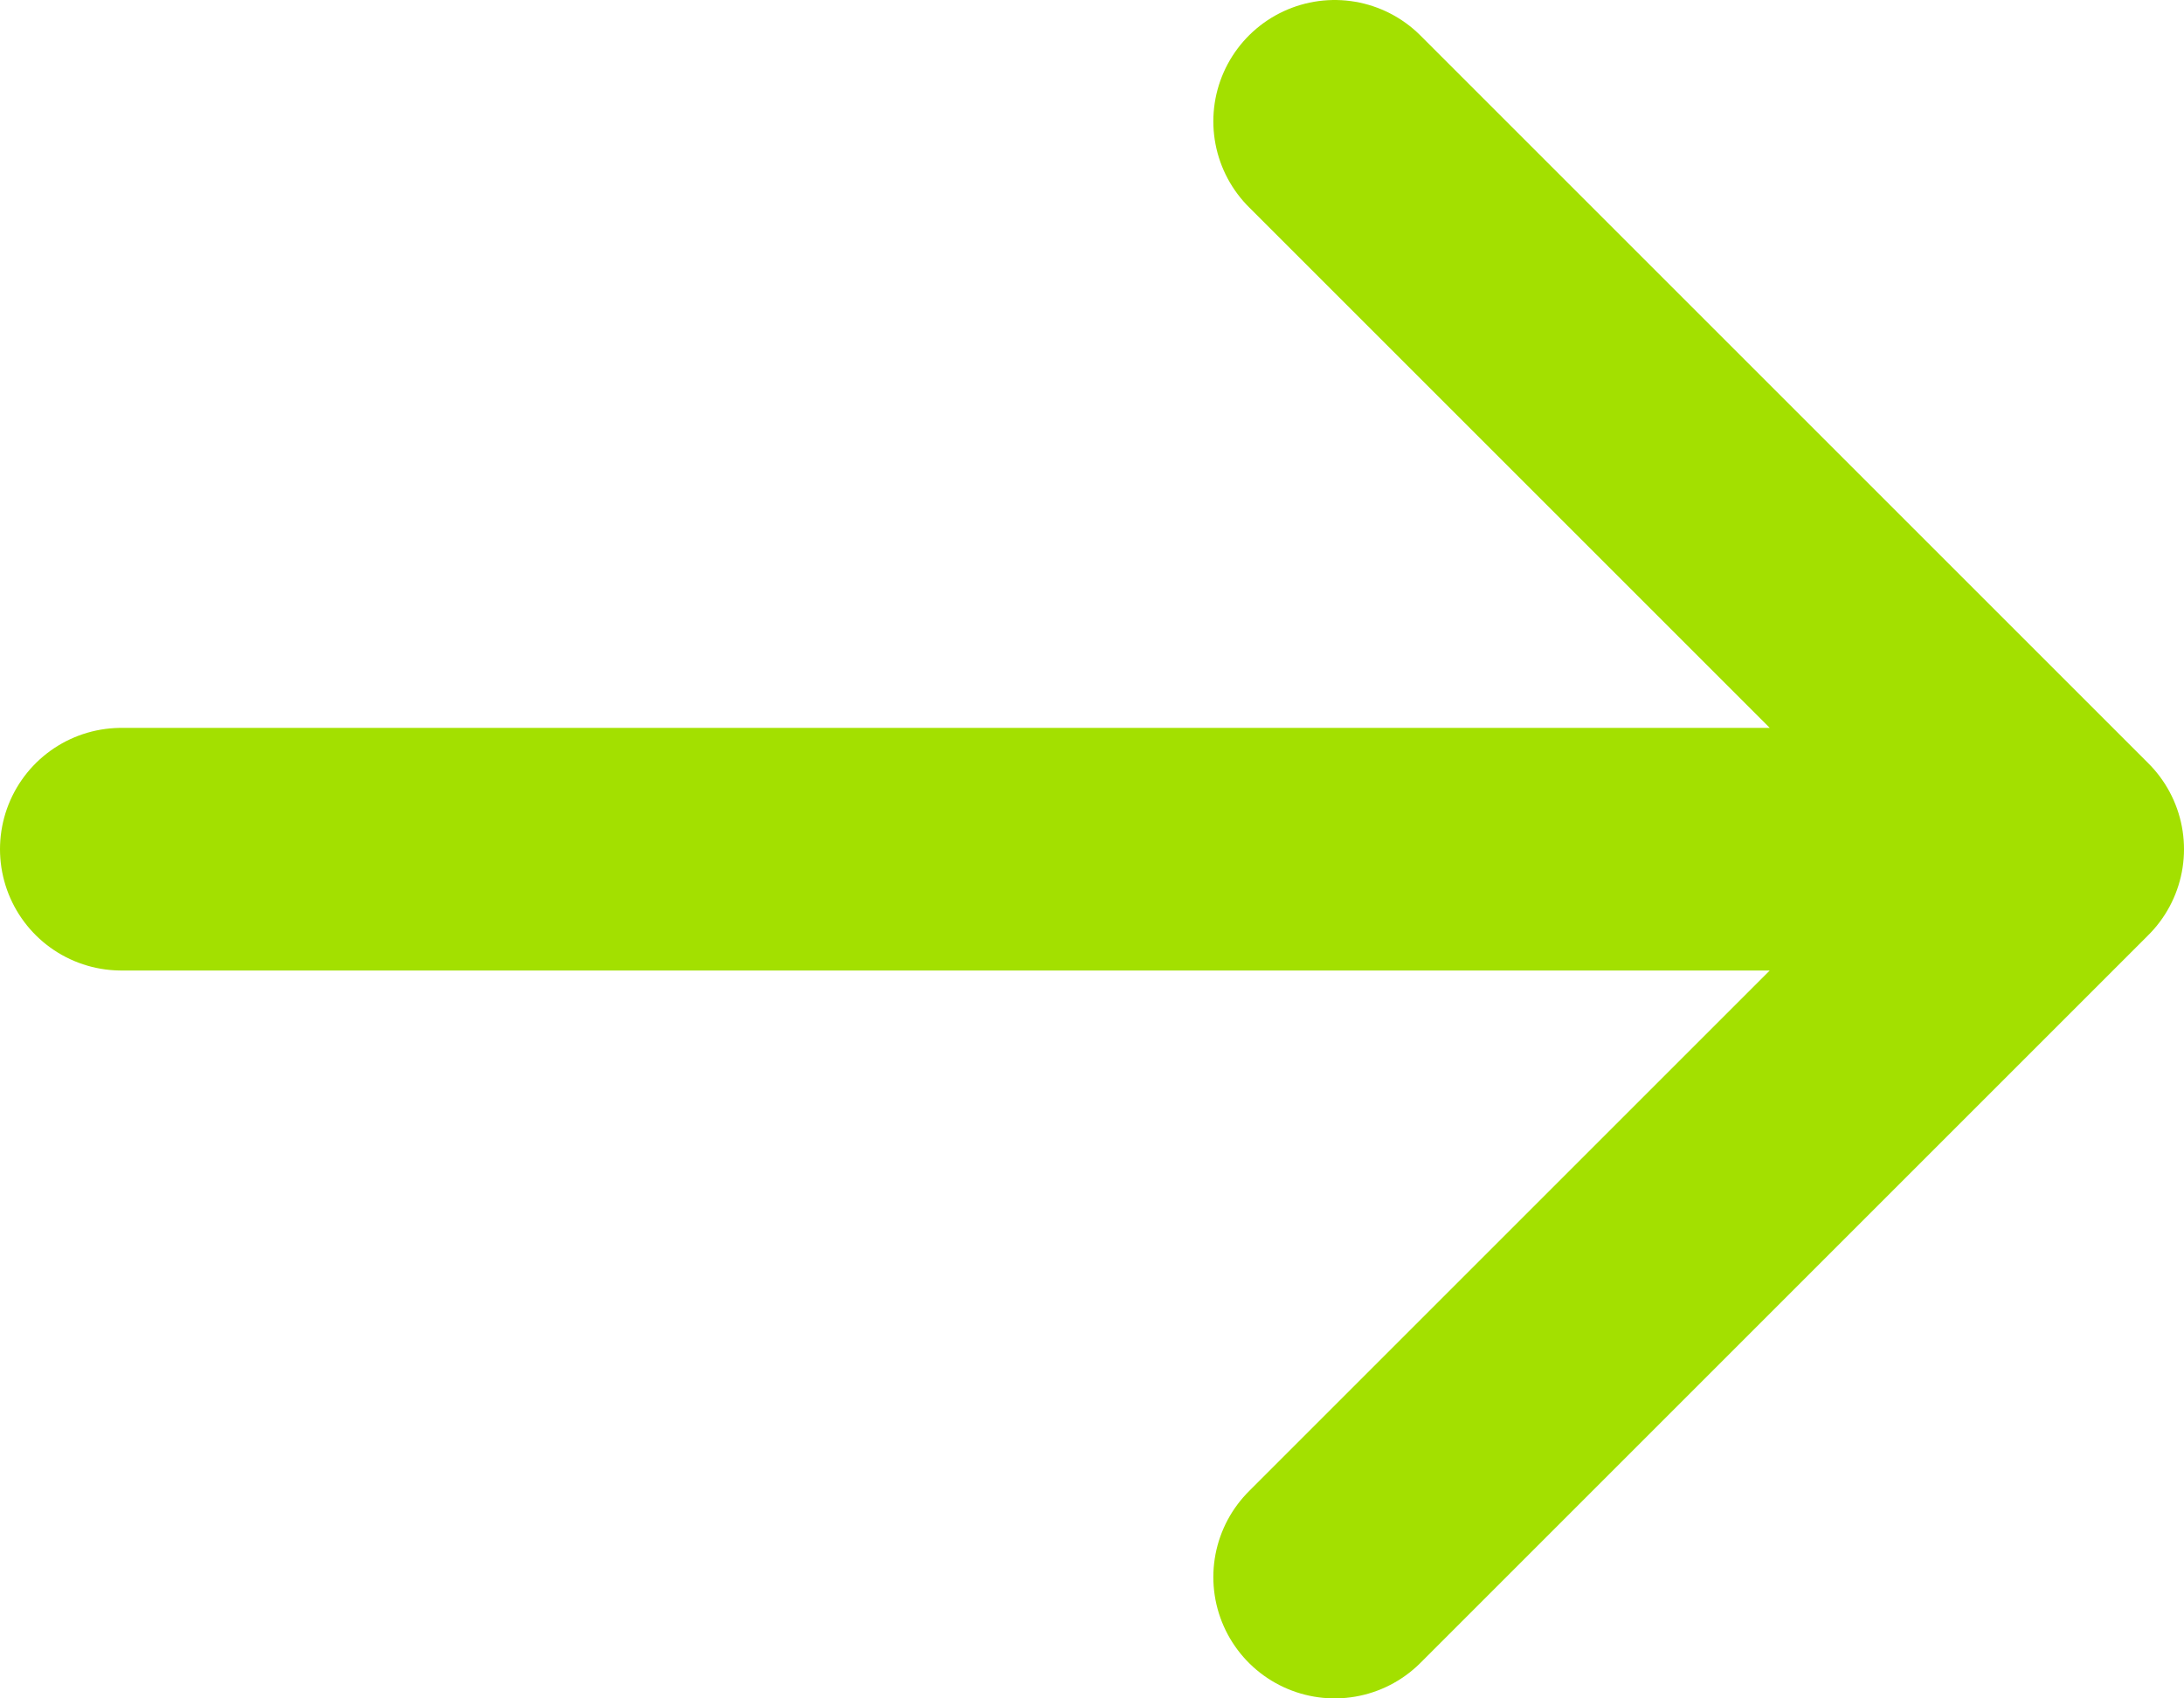 <svg width="18" height="14" viewBox="0 0 18 14" fill="none" xmlns="http://www.w3.org/2000/svg">
<path d="M1 7L17 7M17 7L11 13M17 7L11 1" stroke="#A3E000" stroke-width="2" stroke-linecap="round" stroke-linejoin="round"/>
</svg>
